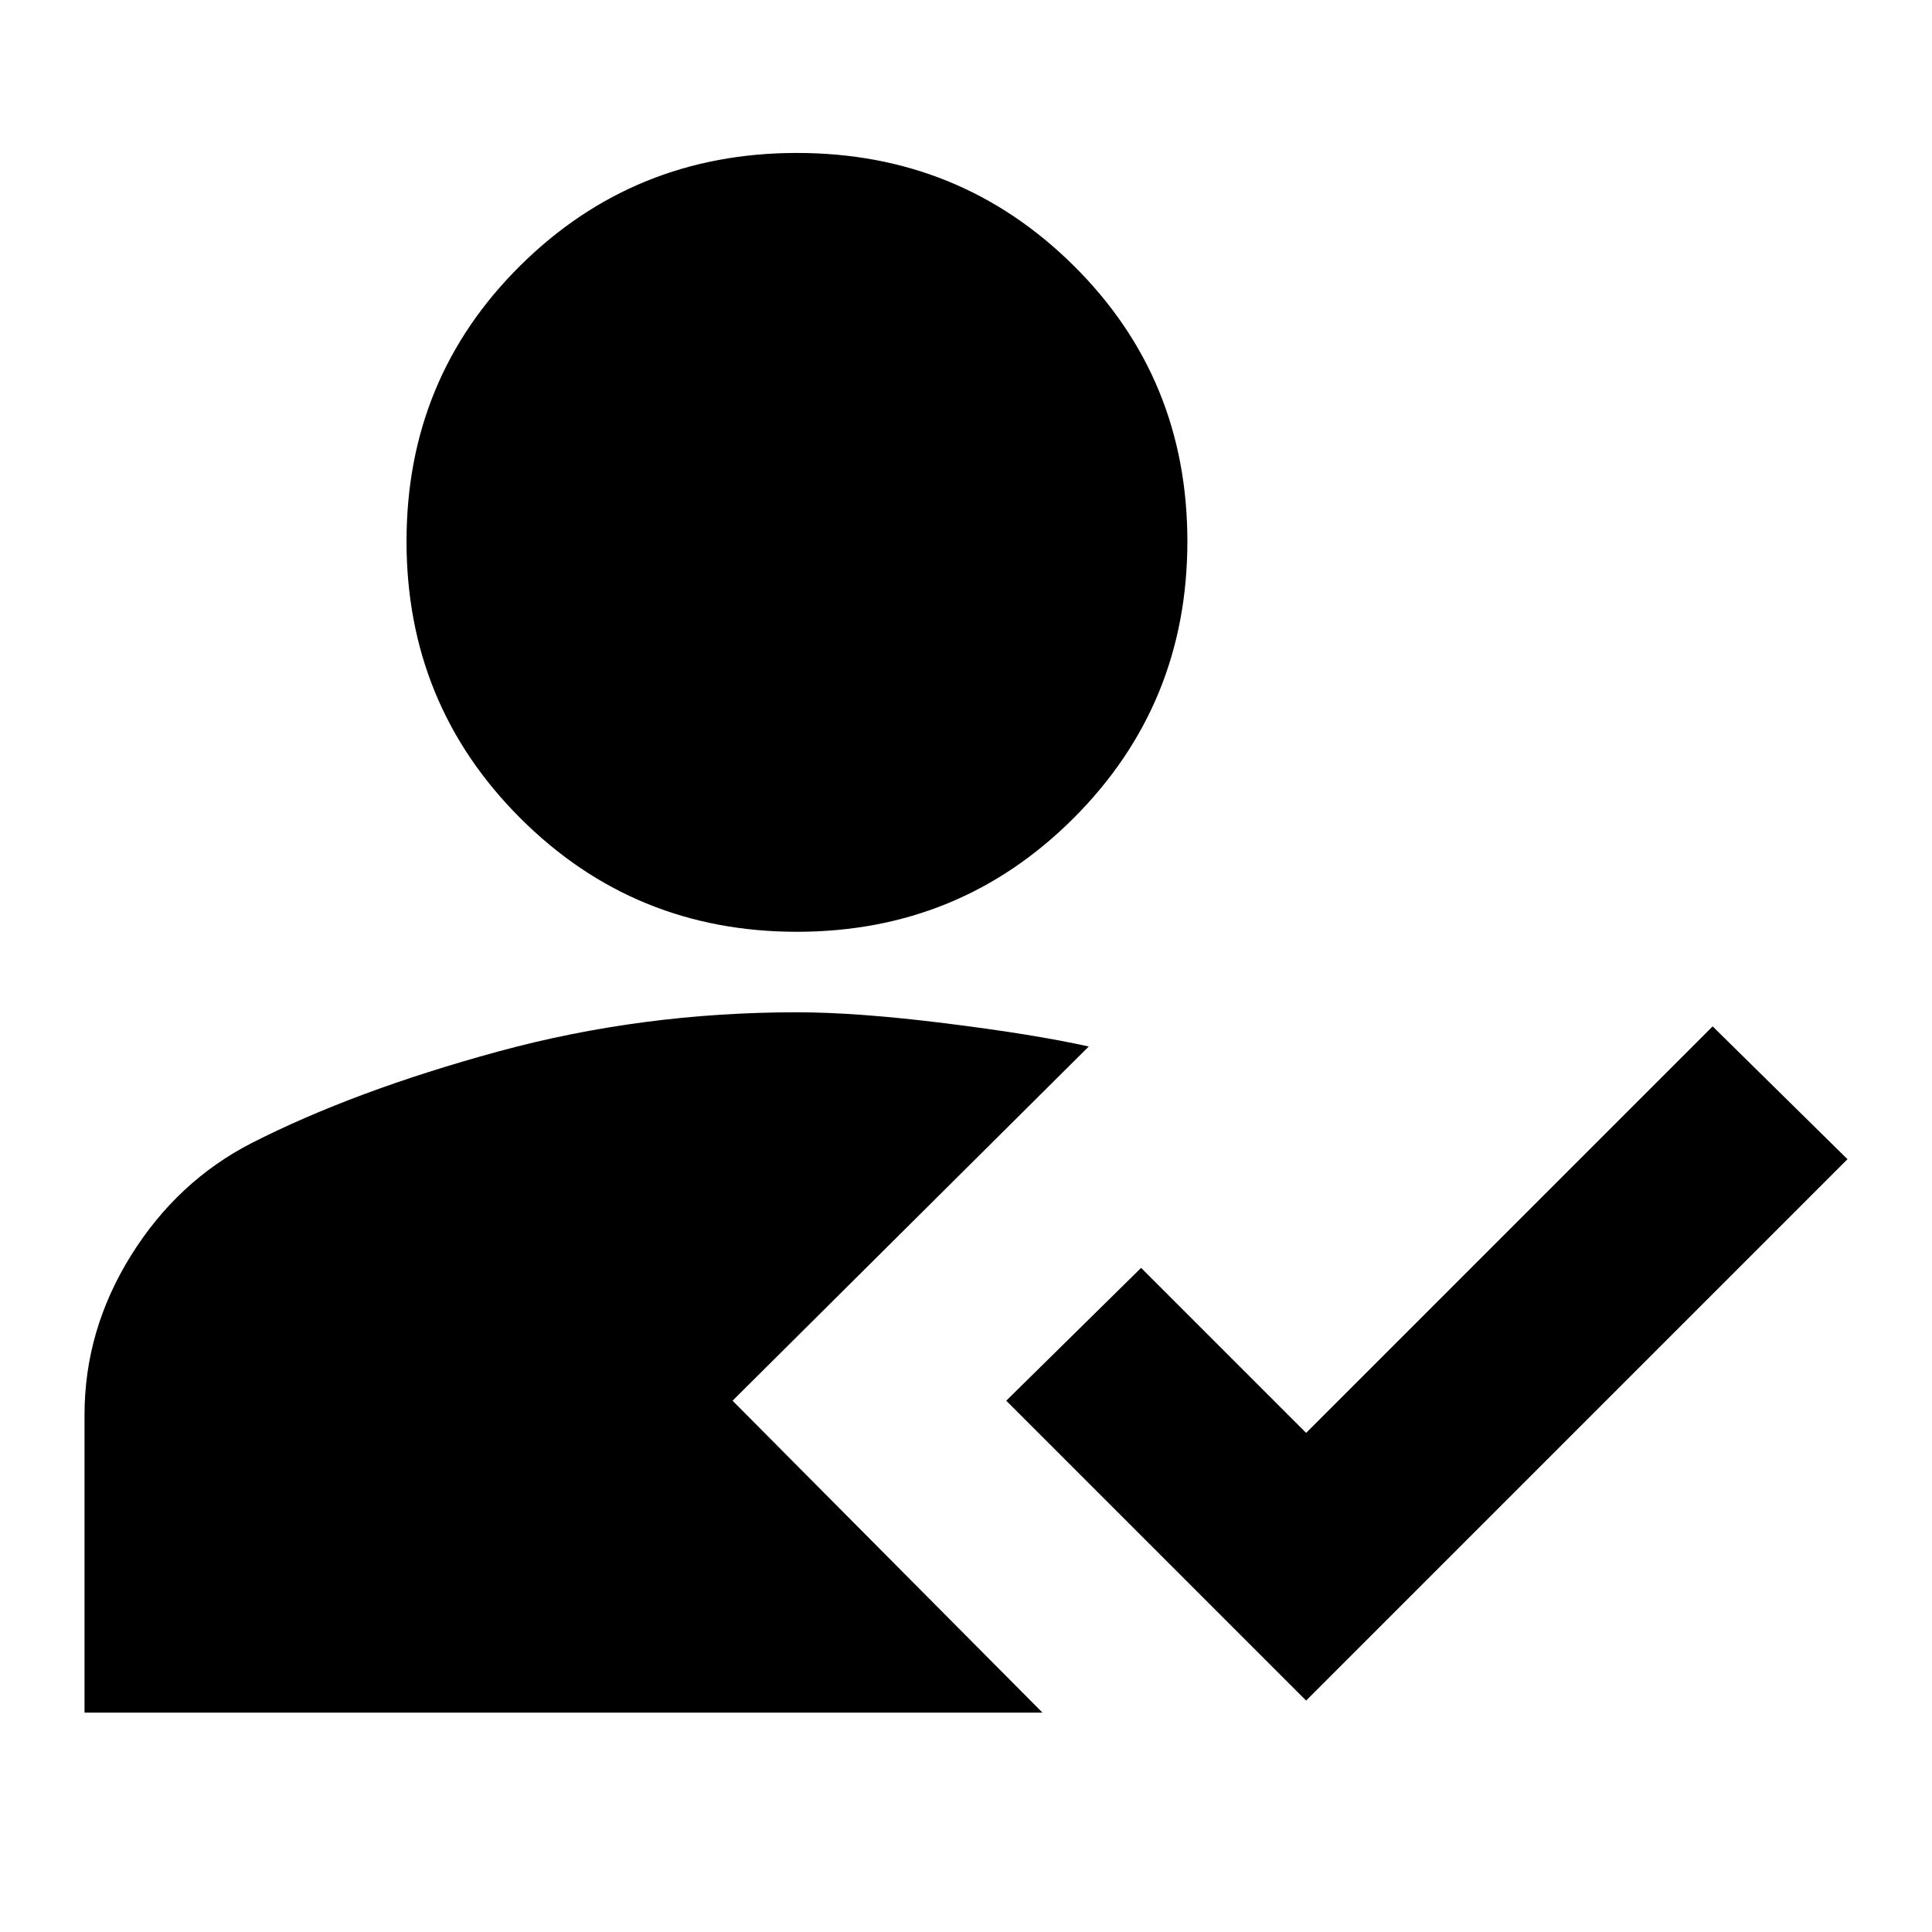 <svg xmlns="http://www.w3.org/2000/svg" height="24" viewBox="0 -960 960 960" width="24"><path d="M649-115 500-264l67-66 82 82 202-202 67 66-269 269ZM396-497q-81 0-137.5-56.5T202-691q0-81 56.5-137T396-884q81 0 137.5 56T590-691q0 81-56.5 137.5T396-497Zm145 57L364-264l154 155H42v-148q0-42 23-79t60-56q51-26 122.5-45.5T396-457q30 0 74 5.5t71 11.5Z"/></svg>